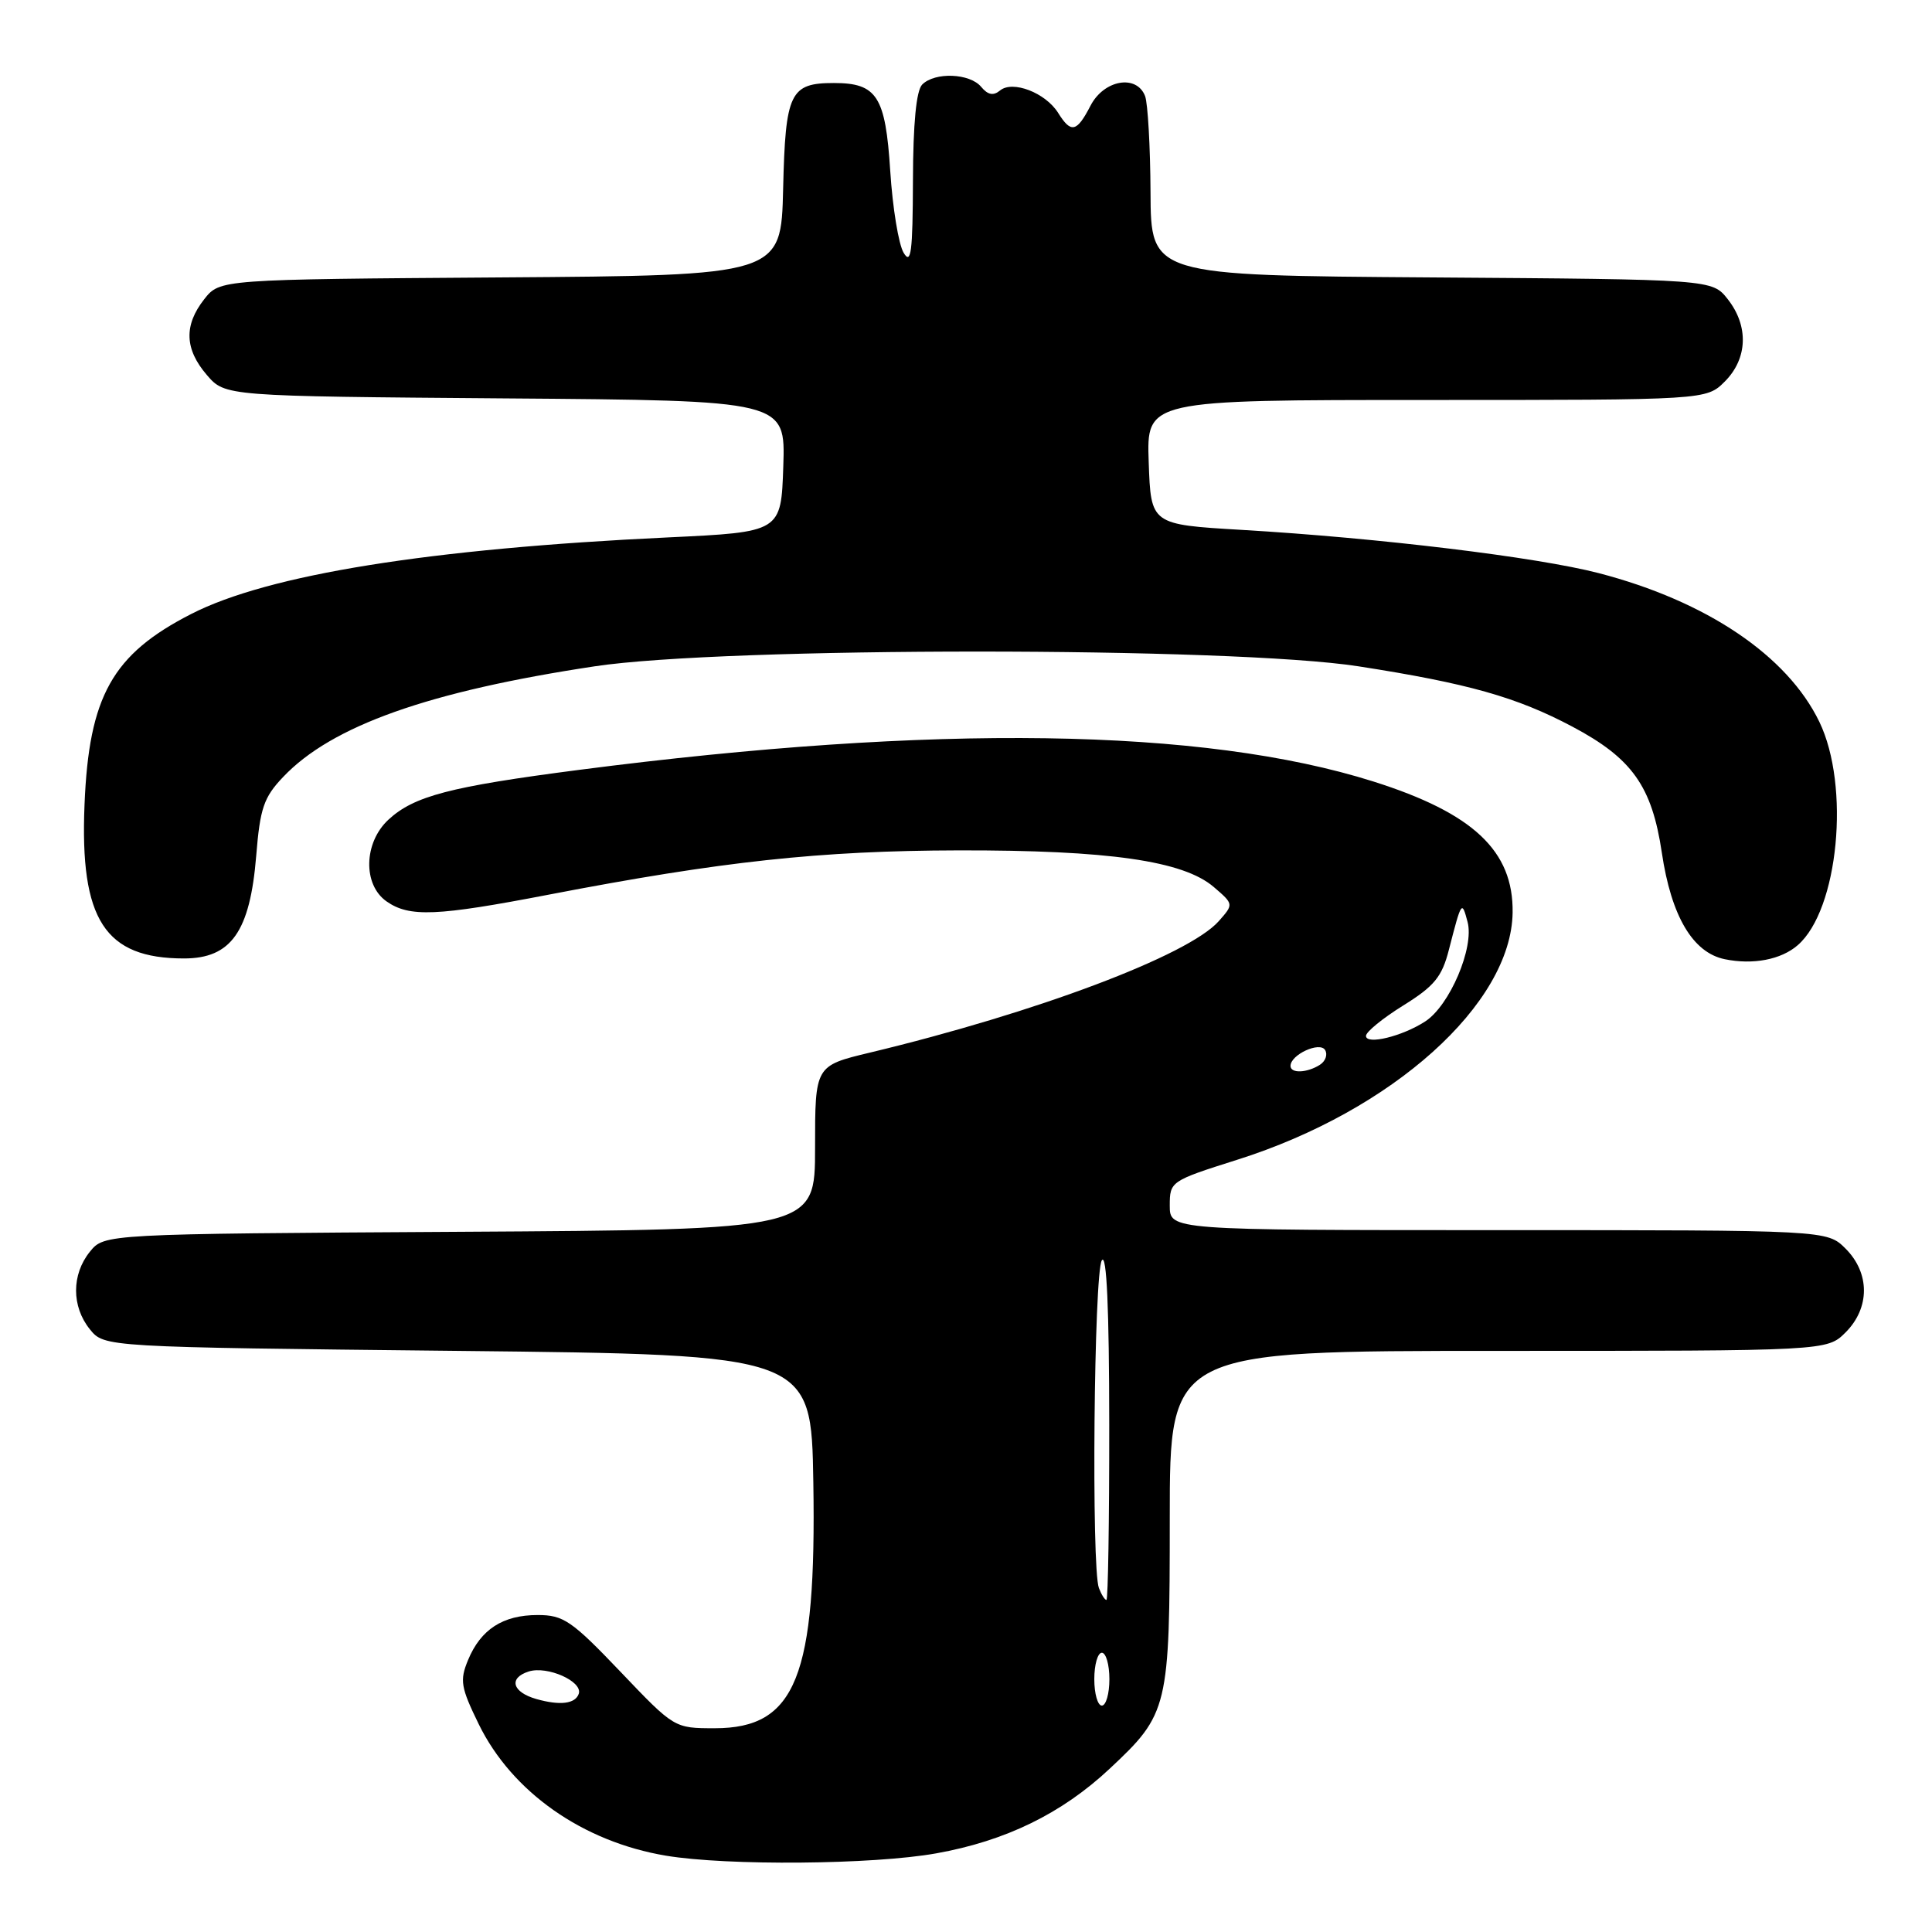 <?xml version="1.0" encoding="UTF-8" standalone="no"?>
<!DOCTYPE svg PUBLIC "-//W3C//DTD SVG 1.1//EN" "http://www.w3.org/Graphics/SVG/1.1/DTD/svg11.dtd" >
<svg xmlns="http://www.w3.org/2000/svg" xmlns:xlink="http://www.w3.org/1999/xlink" version="1.1" viewBox="0 0 256 256">
 <g >
 <path fill="currentColor"
d=" M 124.05 245.58 C 133.23 243.94 140.69 240.31 147.04 234.36 C 154.82 227.08 155.00 226.35 155.00 201.10 C 155.00 179.00 155.00 179.00 198.55 179.00 C 242.09 179.00 242.09 179.00 244.55 176.55 C 247.79 173.30 247.79 168.70 244.55 165.45 C 242.09 163.00 242.09 163.00 198.55 163.00 C 155.00 163.00 155.00 163.00 155.00 159.75 C 155.00 156.54 155.11 156.47 163.95 153.67 C 184.49 147.18 200.25 133.03 200.43 120.93 C 200.55 112.75 195.22 107.74 181.97 103.55 C 159.42 96.43 123.88 95.91 76.75 102.01 C 59.63 104.23 54.86 105.47 51.46 108.62 C 48.19 111.66 48.06 117.23 51.22 119.44 C 54.25 121.56 57.85 121.41 72.74 118.54 C 95.65 114.13 108.68 112.72 127.00 112.68 C 146.89 112.64 156.80 114.06 160.84 117.54 C 163.48 119.81 163.48 119.81 161.49 122.06 C 157.48 126.59 137.34 134.18 115.25 139.48 C 108.00 141.22 108.00 141.22 108.00 152.08 C 108.00 162.94 108.00 162.94 60.91 163.22 C 13.82 163.50 13.82 163.50 11.91 165.86 C 9.47 168.88 9.47 173.12 11.91 176.14 C 13.82 178.50 13.82 178.50 60.66 179.00 C 107.50 179.50 107.50 179.50 107.77 196.41 C 108.19 222.17 105.46 229.00 94.72 229.00 C 89.35 229.00 89.35 229.00 82.20 221.50 C 75.75 214.74 74.66 214.00 71.24 214.00 C 66.64 214.00 63.70 215.90 62.02 219.96 C 60.90 222.66 61.05 223.58 63.44 228.47 C 67.84 237.46 77.23 244.05 88.26 245.89 C 96.37 247.24 115.68 247.08 124.05 245.58 Z  M 238.21 125.24 C 243.61 120.56 245.19 104.16 241.07 95.64 C 236.82 86.86 226.11 79.65 211.83 75.94 C 203.66 73.82 182.73 71.28 164.50 70.21 C 152.50 69.50 152.50 69.50 152.21 61.25 C 151.92 53.00 151.92 53.00 189.01 53.00 C 226.09 53.00 226.09 53.00 228.55 50.55 C 231.58 47.51 231.73 43.20 228.94 39.65 C 226.87 37.02 226.87 37.02 189.69 36.76 C 152.50 36.50 152.50 36.50 152.45 25.48 C 152.42 19.42 152.09 13.68 151.73 12.73 C 150.60 9.81 146.28 10.57 144.50 14.00 C 142.67 17.54 141.92 17.70 140.21 14.96 C 138.54 12.29 134.18 10.61 132.51 11.99 C 131.63 12.72 130.90 12.58 130.01 11.51 C 128.51 9.70 123.88 9.52 122.20 11.20 C 121.41 11.99 120.99 16.34 120.97 23.95 C 120.94 33.41 120.72 35.14 119.74 33.50 C 119.07 32.40 118.27 27.51 117.96 22.63 C 117.33 12.76 116.20 11.00 110.50 11.00 C 104.68 11.00 104.07 12.27 103.77 25.00 C 103.50 36.50 103.50 36.50 66.31 36.76 C 29.13 37.02 29.13 37.02 27.06 39.65 C 24.35 43.10 24.46 46.26 27.41 49.69 C 29.83 52.50 29.83 52.50 66.95 52.79 C 104.08 53.07 104.08 53.07 103.79 61.79 C 103.50 70.50 103.50 70.50 88.50 71.21 C 56.94 72.70 35.55 76.13 25.35 81.35 C 14.89 86.69 11.78 92.24 11.20 106.62 C 10.57 121.87 13.89 127.00 24.38 127.00 C 30.63 127.00 33.13 123.45 33.95 113.39 C 34.46 107.08 34.95 105.65 37.52 102.95 C 43.95 96.17 56.79 91.61 78.80 88.29 C 96.00 85.68 163.26 85.69 180.00 88.29 C 194.49 90.54 200.97 92.37 208.34 96.28 C 216.27 100.48 218.89 104.18 220.20 112.98 C 221.45 121.40 224.30 126.23 228.54 127.10 C 232.28 127.87 236.01 127.16 238.21 125.24 Z  M 71.07 225.13 C 67.87 224.22 67.35 222.34 70.06 221.48 C 72.53 220.70 77.23 222.80 76.69 224.43 C 76.24 225.77 74.21 226.02 71.07 225.13 Z  M 145.00 222.50 C 145.00 220.57 145.45 219.00 146.00 219.00 C 146.55 219.00 147.00 220.57 147.00 222.50 C 147.00 224.43 146.55 226.00 146.00 226.00 C 145.45 226.00 145.00 224.43 145.00 222.50 Z  M 145.61 210.42 C 144.60 207.79 144.95 168.62 146.00 167.00 C 146.64 166.01 146.97 173.37 146.98 188.75 C 146.99 201.54 146.82 212.00 146.61 212.00 C 146.39 212.00 145.94 211.29 145.61 210.42 Z  M 171.00 141.24 C 171.00 139.75 174.87 137.97 175.58 139.13 C 175.95 139.73 175.64 140.62 174.88 141.10 C 173.17 142.18 171.00 142.26 171.00 141.24 Z  M 181.00 137.26 C 181.00 136.73 183.22 134.92 185.94 133.23 C 190.06 130.67 191.07 129.44 191.99 125.83 C 193.66 119.35 193.70 119.29 194.46 122.16 C 195.37 125.55 192.09 133.25 188.84 135.35 C 185.79 137.33 181.00 138.49 181.00 137.26 Z "/>
</g>
</svg>